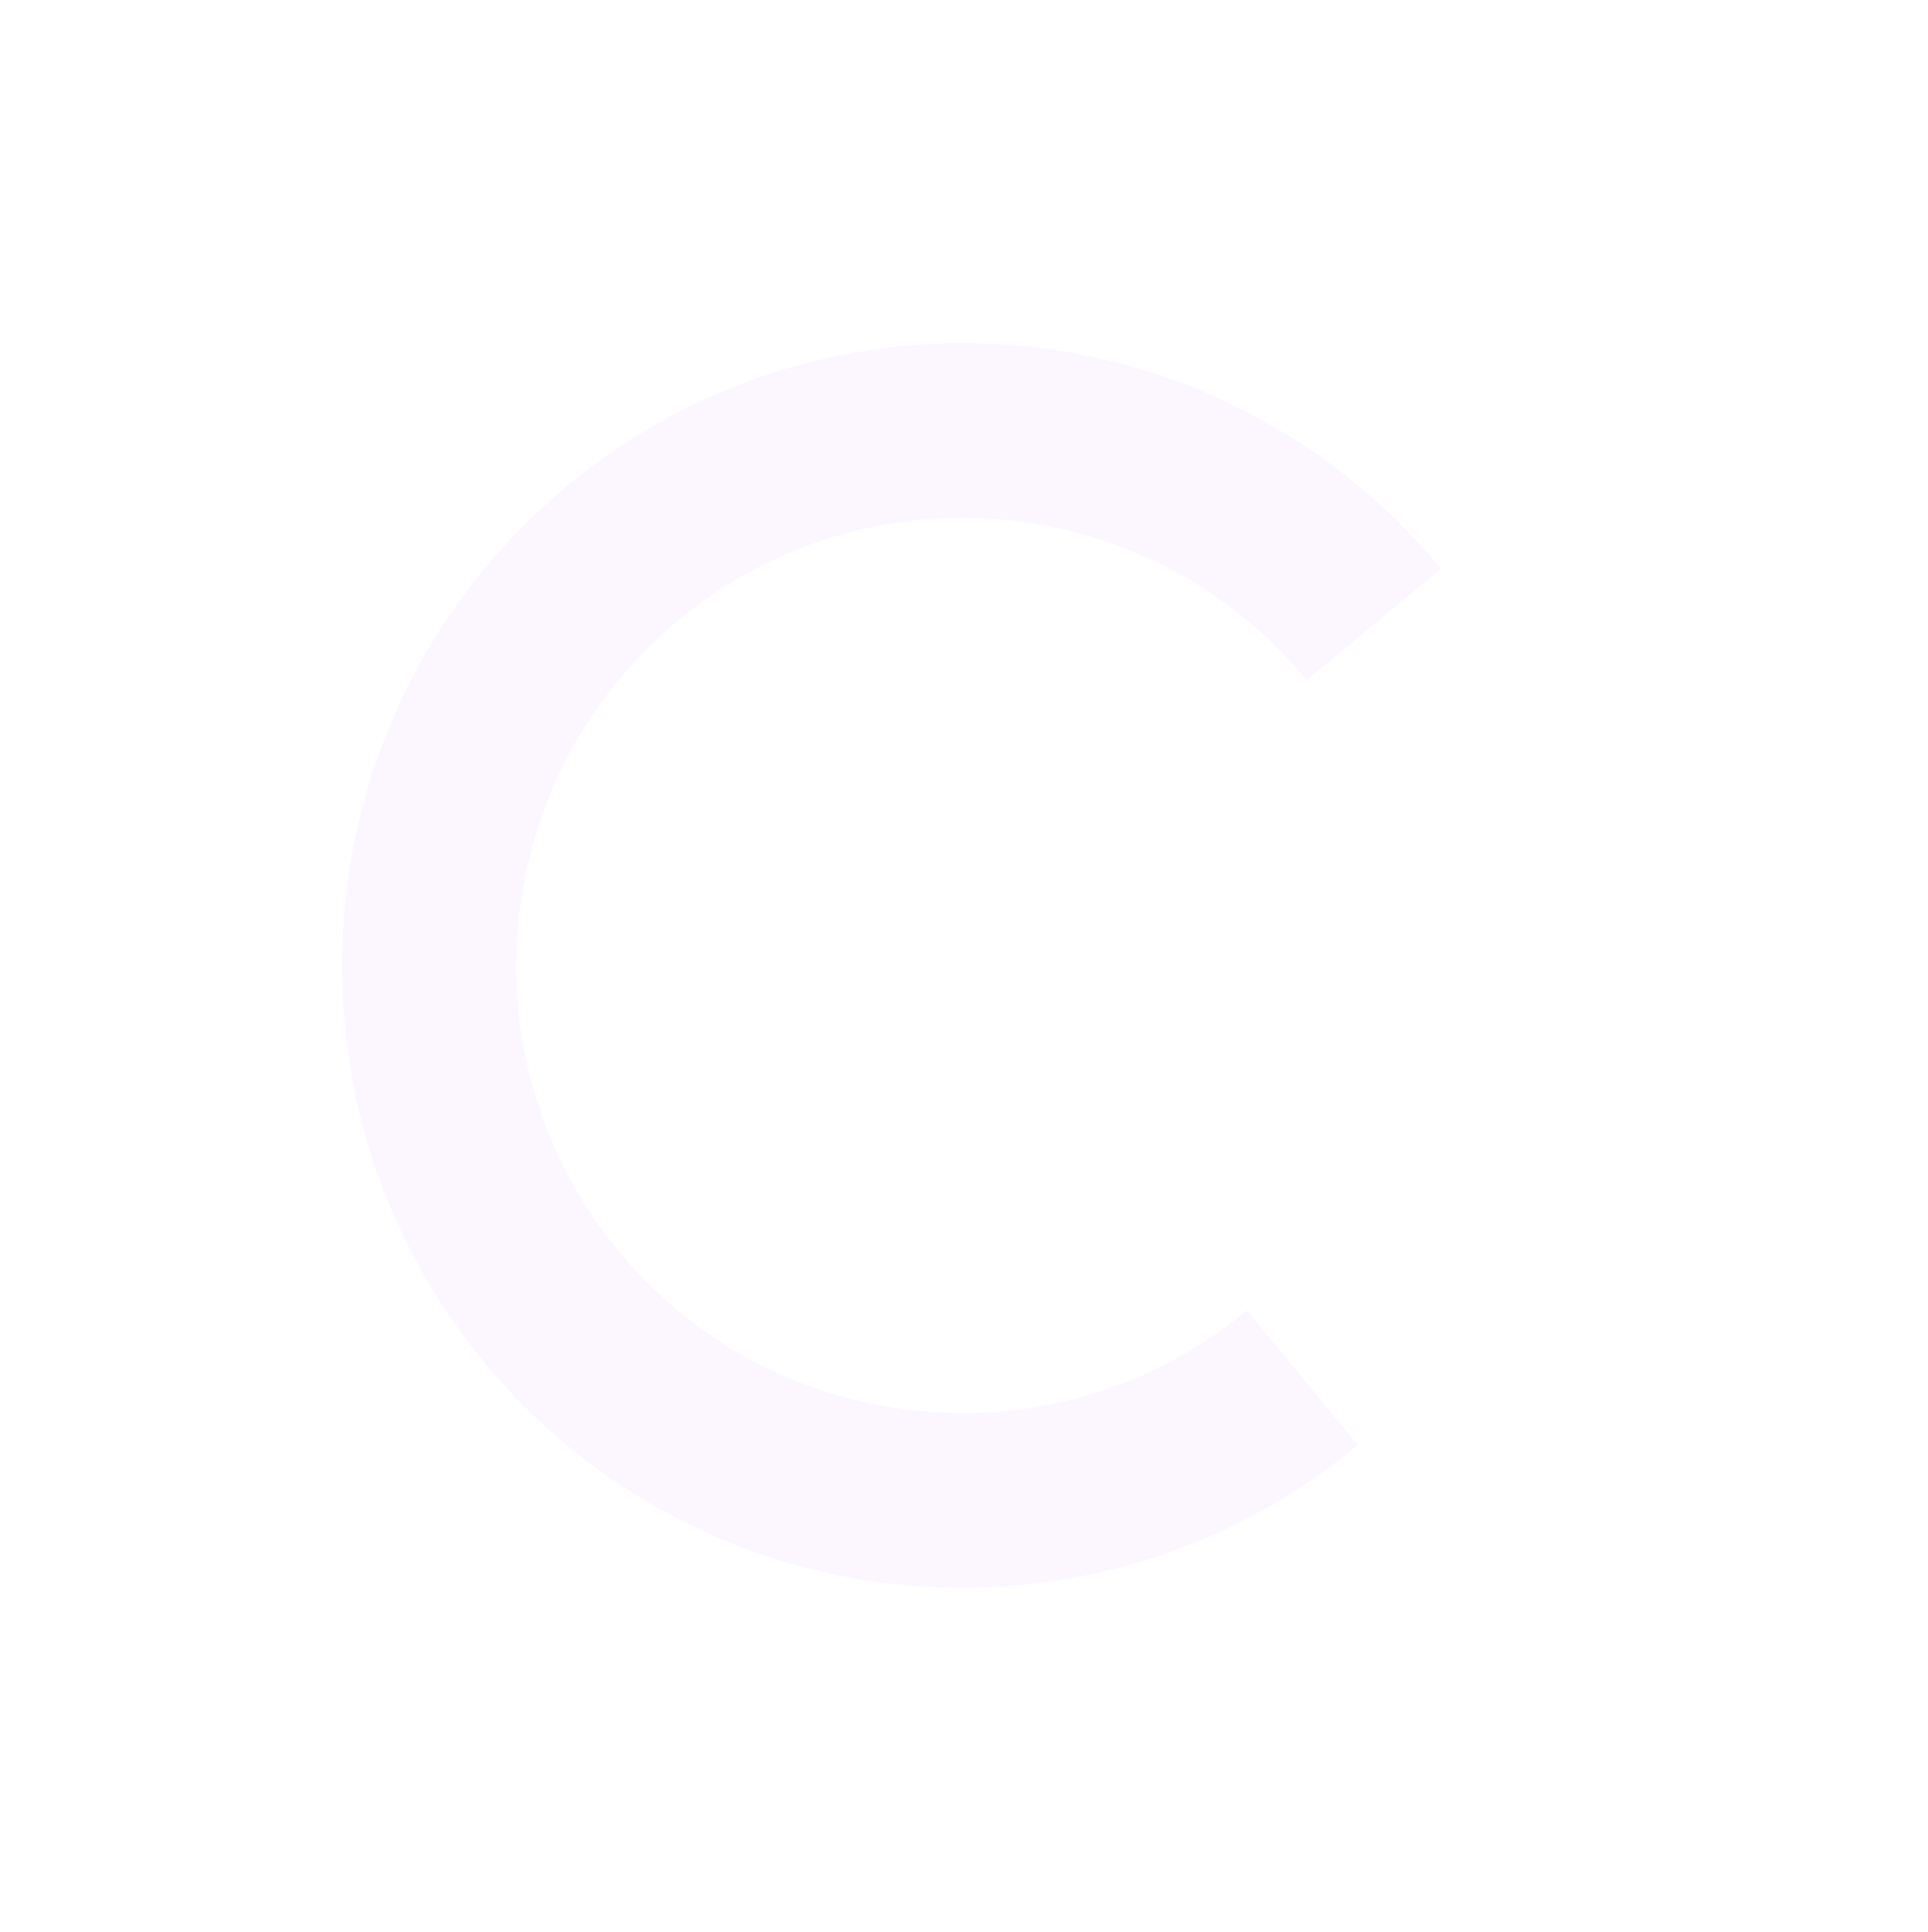<svg width="514" height="515" viewBox="0 0 514 515" fill="none" xmlns="http://www.w3.org/2000/svg">
<path d="M338.412 170.586L334.865 167.361L331.217 164.29L327.478 161.384L323.635 158.657L319.715 156.085L315.715 153.692L311.639 151.455L307.483 149.398L303.261 147.51L298.998 145.793L294.669 144.245L290.288 142.855L285.877 141.649L281.424 140.614L276.931 139.751L272.396 139.058L267.87 138.542L263.302 138.196L258.743 138.027L254.167 138.031L249.586 138.222L245.016 138.564L240.452 139.106L235.909 139.814L231.399 140.699L226.898 141.76L222.441 143.014L218.005 144.431L213.628 146.029L209.294 147.819L205.018 149.79L200.789 151.927L196.642 154.248L192.564 156.762L188.543 159.457L184.619 162.324L180.763 165.384L177.055 168.596L173.498 171.935L170.117 175.379L166.888 178.924L163.824 182.585L160.936 186.35L158.203 190.192L155.65 194.114L153.249 198.138L151.041 202.23L148.976 206.386L147.091 210.621L145.363 214.909L143.817 219.251L142.442 223.635L141.235 228.084L140.201 232.55L139.337 237.057L138.646 241.581L138.127 246.146L137.768 250.713L137.608 255.299L137.609 259.888L137.786 264.469L138.138 269.042L138.663 273.63L139.366 278.186L140.246 282.708L141.315 287.211L142.549 291.692L143.973 296.128L145.564 300.518L147.333 304.874L149.295 309.162L151.438 313.391L153.76 317.563L156.251 321.662L158.925 325.68L161.792 329.627L164.844 333.468L168.031 337.196L171.358 340.763L174.79 344.151L178.336 347.376L181.985 350.448L185.724 353.353L189.553 356.092L193.476 358.639L197.486 361.045L201.563 363.282L205.708 365.325L209.916 367.225L214.19 368.955L218.519 370.503L222.902 371.869L227.325 373.088L231.777 374.123L236.271 374.987L240.792 375.69L245.332 376.196L249.899 376.541L254.458 376.711L259.034 376.707L263.601 376.527L268.185 376.174L272.736 375.642L277.279 374.935L281.802 374.038L286.303 372.977L290.761 371.724L295.183 370.317L299.574 368.708L303.894 366.929L308.17 364.959L312.399 362.821L316.56 360.49L320.638 357.975L324.645 355.291L328.583 352.414L332.425 349.364L361.976 385.213L356.637 389.459L351.184 393.456L345.607 397.191L339.927 400.692L334.16 403.921L328.28 406.903L322.349 409.629L316.318 412.096L310.234 414.333L304.075 416.312L297.876 418.05L291.627 419.534L285.341 420.751L279.026 421.741L272.696 422.491L266.341 422.989L259.984 423.237L253.627 423.234L247.279 422.995L240.941 422.52L234.638 421.81L228.347 420.838L222.102 419.646L215.918 418.197L209.77 416.514L203.68 414.599L197.664 412.441L191.732 410.053L185.872 407.422L180.097 404.561L174.431 401.473L168.875 398.133L163.429 394.566L158.091 390.772L152.889 386.727L147.819 382.483L142.897 377.978L138.121 373.261L133.516 368.311L129.07 363.138L124.84 357.785L120.846 352.305L117.125 346.713L113.649 341.032L110.434 335.226L107.463 329.355L104.75 323.383L102.28 317.347L100.053 311.247L98.094 305.084L96.378 298.857L94.903 292.59L93.679 286.297L92.696 279.964L91.965 273.605L91.472 267.232L91.215 260.868L91.21 254.478L91.451 248.111L91.941 241.768L92.665 235.434L93.624 229.136L94.816 222.872L96.253 216.656L97.935 210.488L99.859 204.394L102.014 198.358L104.387 192.394L107.014 186.516L109.881 180.735L112.976 175.039L116.298 169.452L119.858 163.988L123.642 158.657L127.666 153.424L131.912 148.35L136.407 143.412L141.113 138.619L146.051 133.997L151.211 129.535L156.564 125.278L162.017 121.281L167.595 117.546L173.261 114.057L179.041 110.816L184.908 107.846L190.852 105.108L196.872 102.628L202.967 100.405L209.126 98.425L215.311 96.698L221.561 95.215L227.861 93.986L234.176 92.997L240.505 92.246L246.847 91.759L253.203 91.512L259.575 91.503L265.923 91.742L272.261 92.218L278.564 92.928L284.844 93.885L291.086 95.102L297.283 96.54L303.432 98.223L309.521 100.138L315.538 102.296L321.47 104.684L327.329 107.315L333.091 110.187L338.757 113.275L344.326 116.604L349.773 120.171L355.097 123.977L360.301 127.996L365.369 132.265L370.293 136.746L375.056 141.474L379.685 146.426L384.132 151.599L348.357 181.269L345.157 177.552L341.829 173.986L338.412 170.586Z" fill="#F0DFFF" fill-opacity="0.25"/>
</svg>
